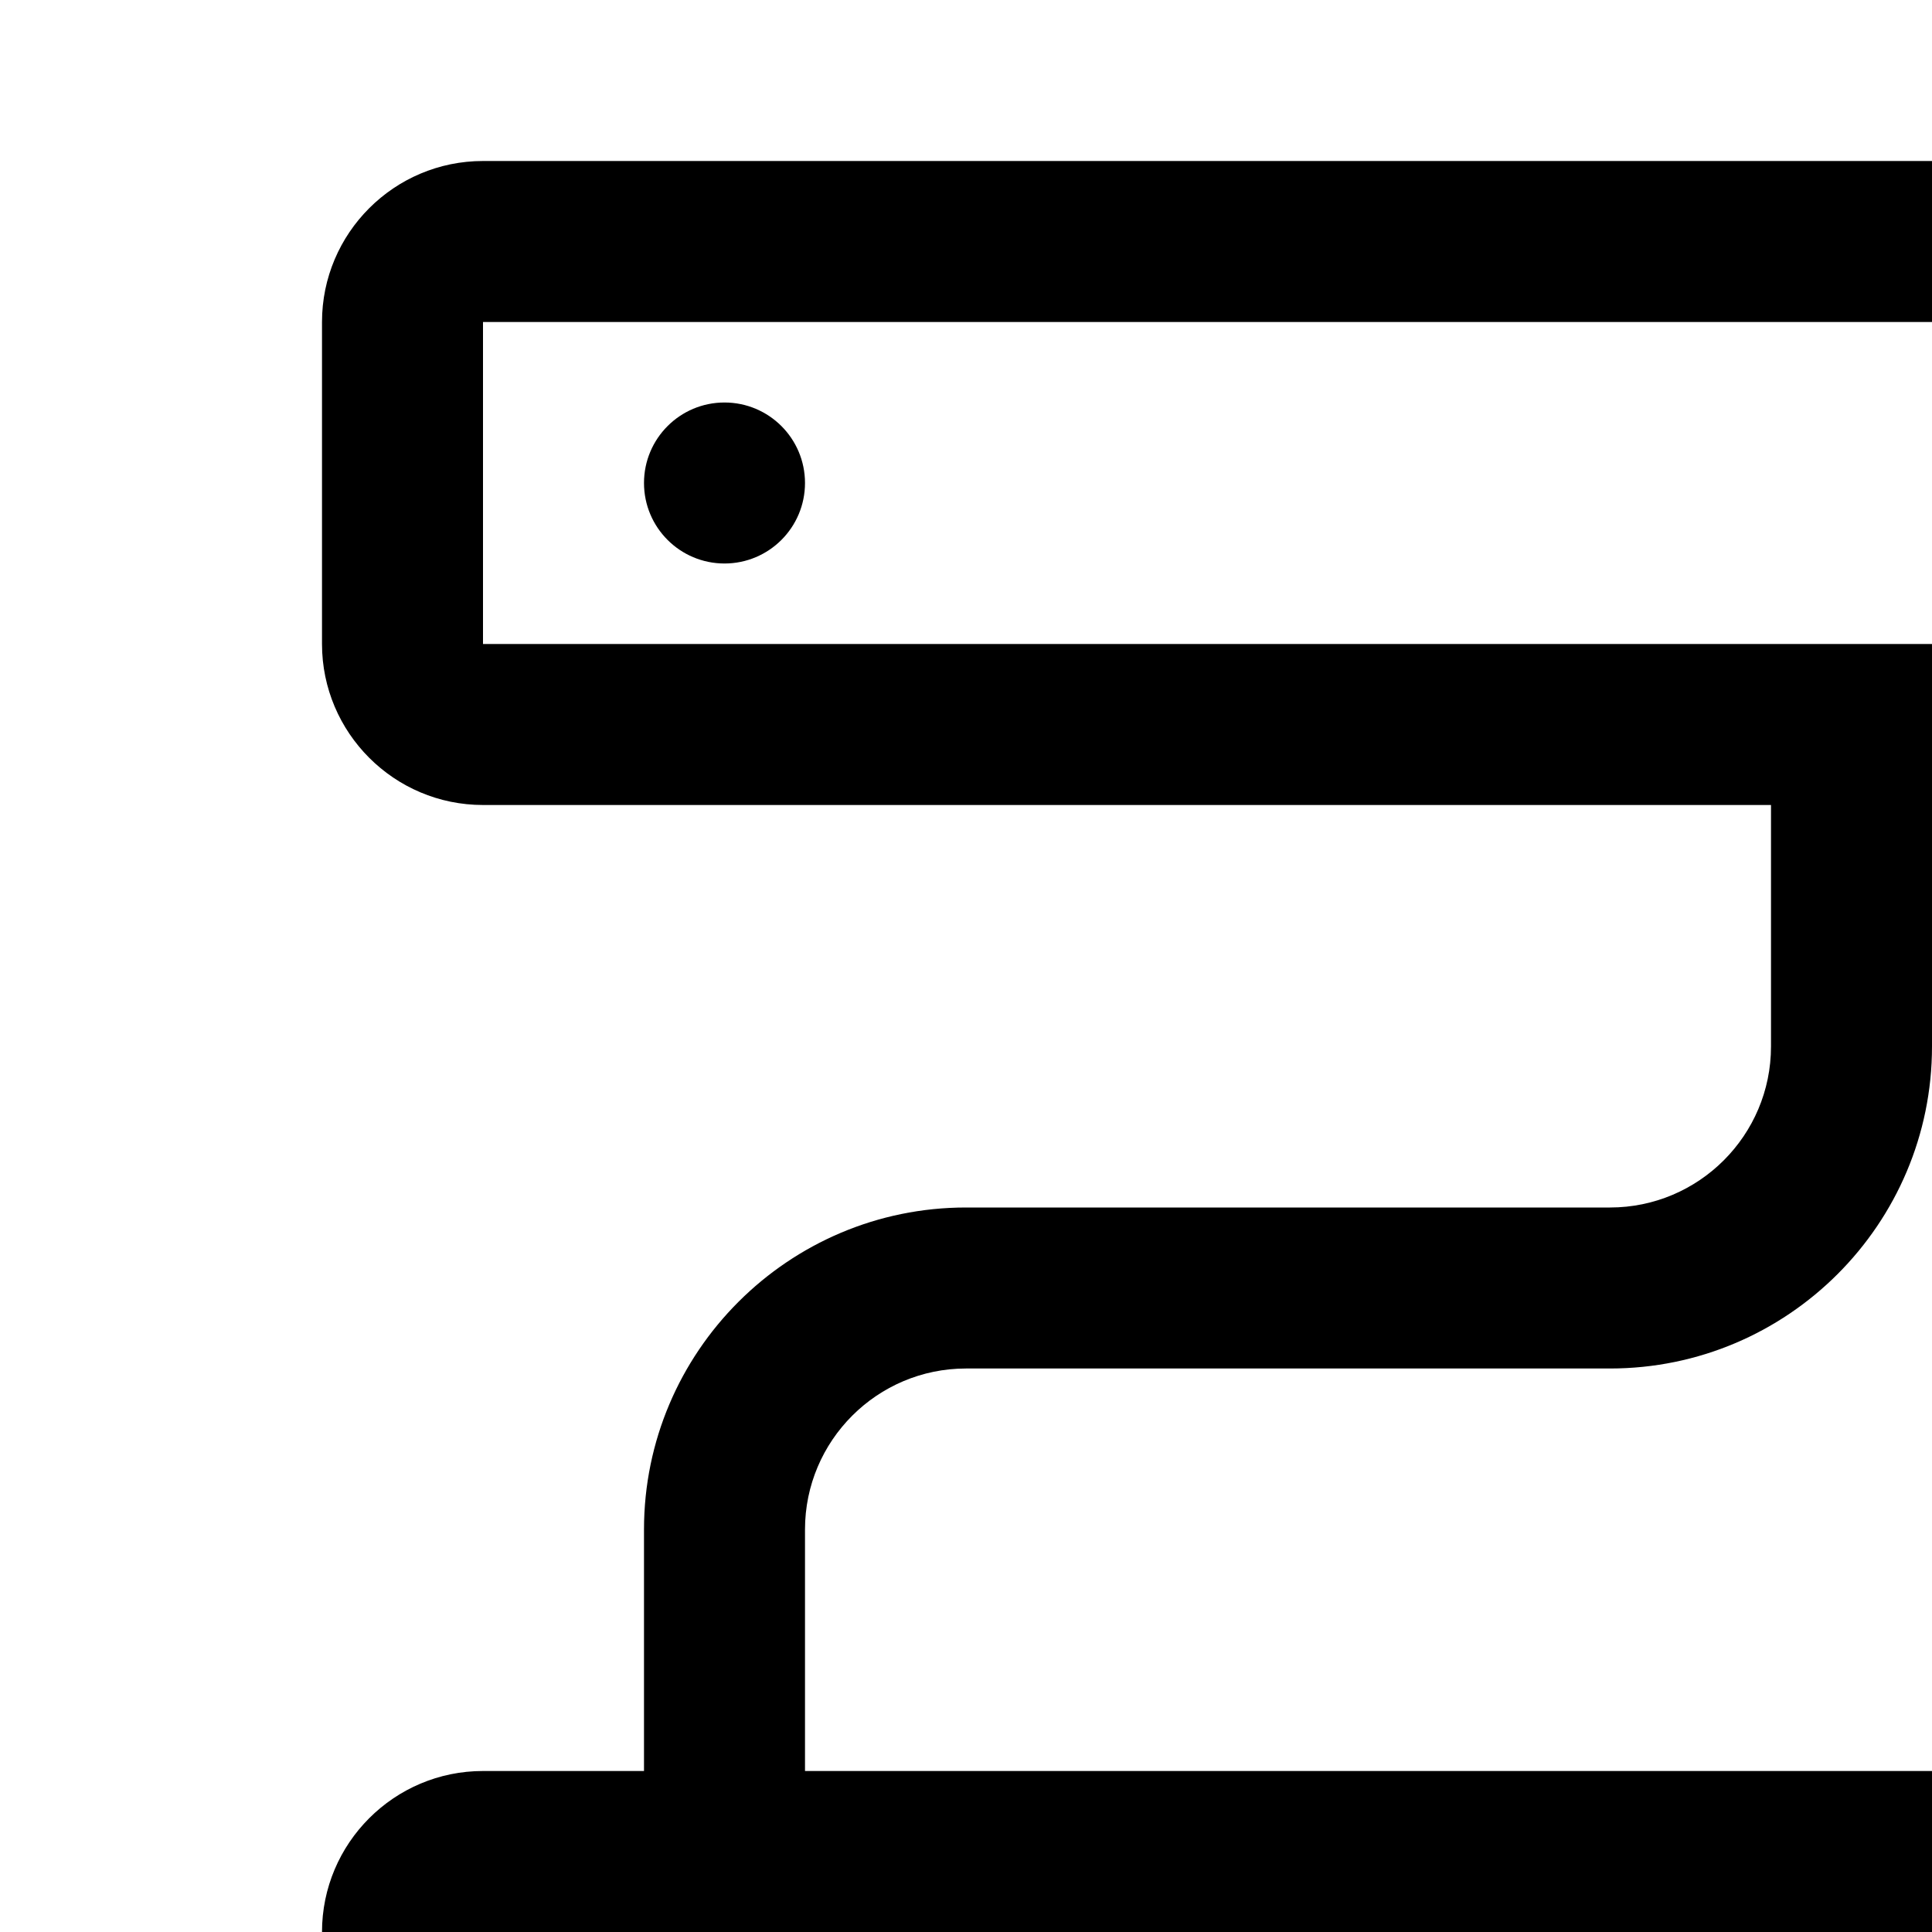 <?xml version="1.0" encoding="UTF-8"?>
<svg id="icon"
  xmlns="http://www.w3.org/2000/svg" width="24" height="24" viewBox="0 0 24 24">
  <defs>
    <style>
      .cls-1 {
        fill: none;
      }
    </style>
  </defs>
  <circle cx="23" cy="26" r="1"/>
  <circle cx="9" cy="6" r="1"/>
  <path d="M12,17h8c2.206,0,4-1.794,4-4v-3h2c1.103,0,2-.897,2-2V4c0-1.103-.897-2-2-2H6c-1.103,0-2,.897-2,2v4c0,1.103,.897,2,2,2H22v3c0,1.103-.897,2-2,2H12c-2.206,0-4,1.794-4,4v3h-2c-1.103,0-2,.897-2,2v4c0,1.103,.897,2,2,2H26c1.103,0,2-.897,2-2v-4c0-1.103-.897-2-2-2H10v-3c0-1.103,.897-2,2-2ZM6,4H26v4H6V4ZM26,28H6v-4H26v4Z"/>
  <rect id="_Transparent_Rectangle_" data-name="&amp;lt;Transparent Rectangle&amp;gt;" class="cls-1" width="32" height="32"/>
</svg>

